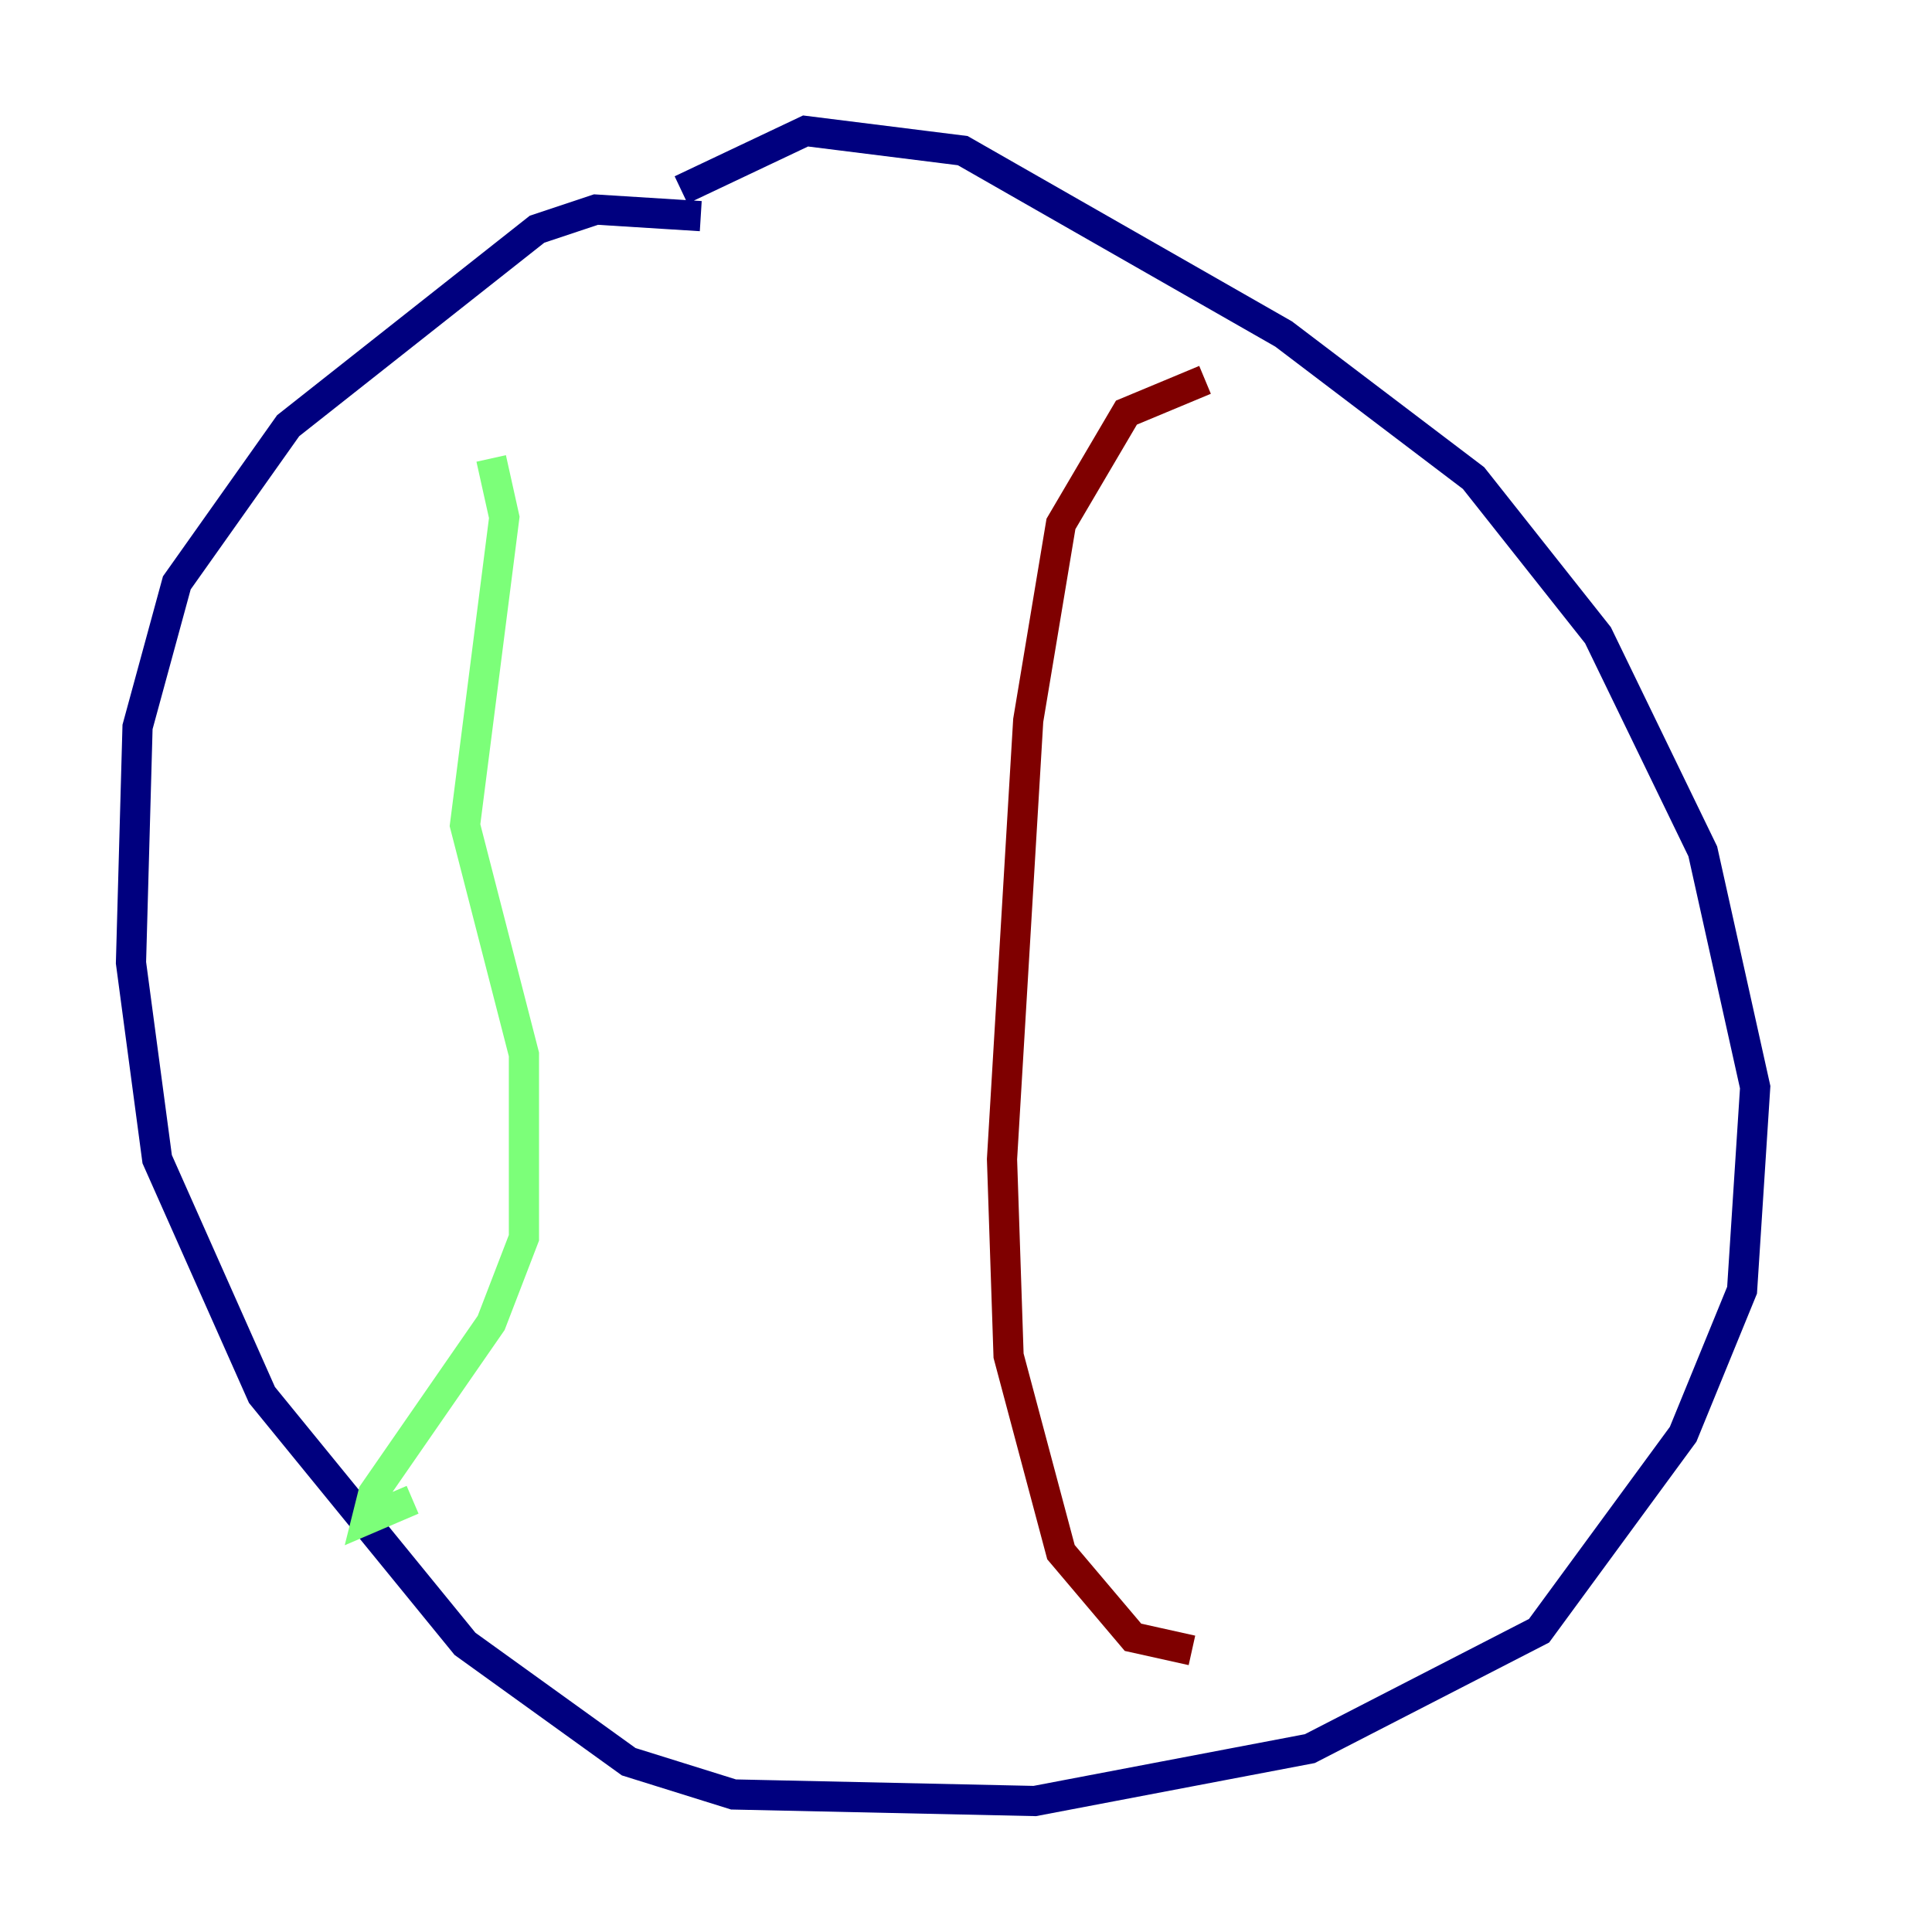 <?xml version="1.0" encoding="utf-8" ?>
<svg baseProfile="tiny" height="128" version="1.2" viewBox="0,0,128,128" width="128" xmlns="http://www.w3.org/2000/svg" xmlns:ev="http://www.w3.org/2001/xml-events" xmlns:xlink="http://www.w3.org/1999/xlink"><defs /><polyline fill="none" points="46.427,14.319 39.485,13.885 35.58,15.186 19.091,28.203 11.715,38.617 9.112,48.163 8.678,63.783 10.414,76.8 17.356,92.42 30.807,108.909 41.654,116.719 48.597,118.888 68.556,119.322 86.78,115.851 101.966,108.041 111.512,95.024 115.417,85.478 116.285,72.027 112.814,56.407 105.871,42.088 97.627,31.675 85.044,22.129 63.783,9.98 53.37,8.678 45.125,12.583" stroke="#00007f" stroke-width="2" /><polyline fill="none" points="32.542,30.373 33.41,34.278 30.807,54.671 34.712,69.858 34.712,82.007 32.542,87.647 24.732,98.929 24.298,100.664 27.336,99.363" stroke="#7cff79" stroke-width="2" /><polyline fill="none" points="79.837,25.166 74.63,27.336 70.291,34.712 68.122,47.729 66.386,76.8 66.82,89.817 70.291,102.834 75.064,108.475 78.969,109.342" stroke="#7f0000" stroke-width="2" /></svg>